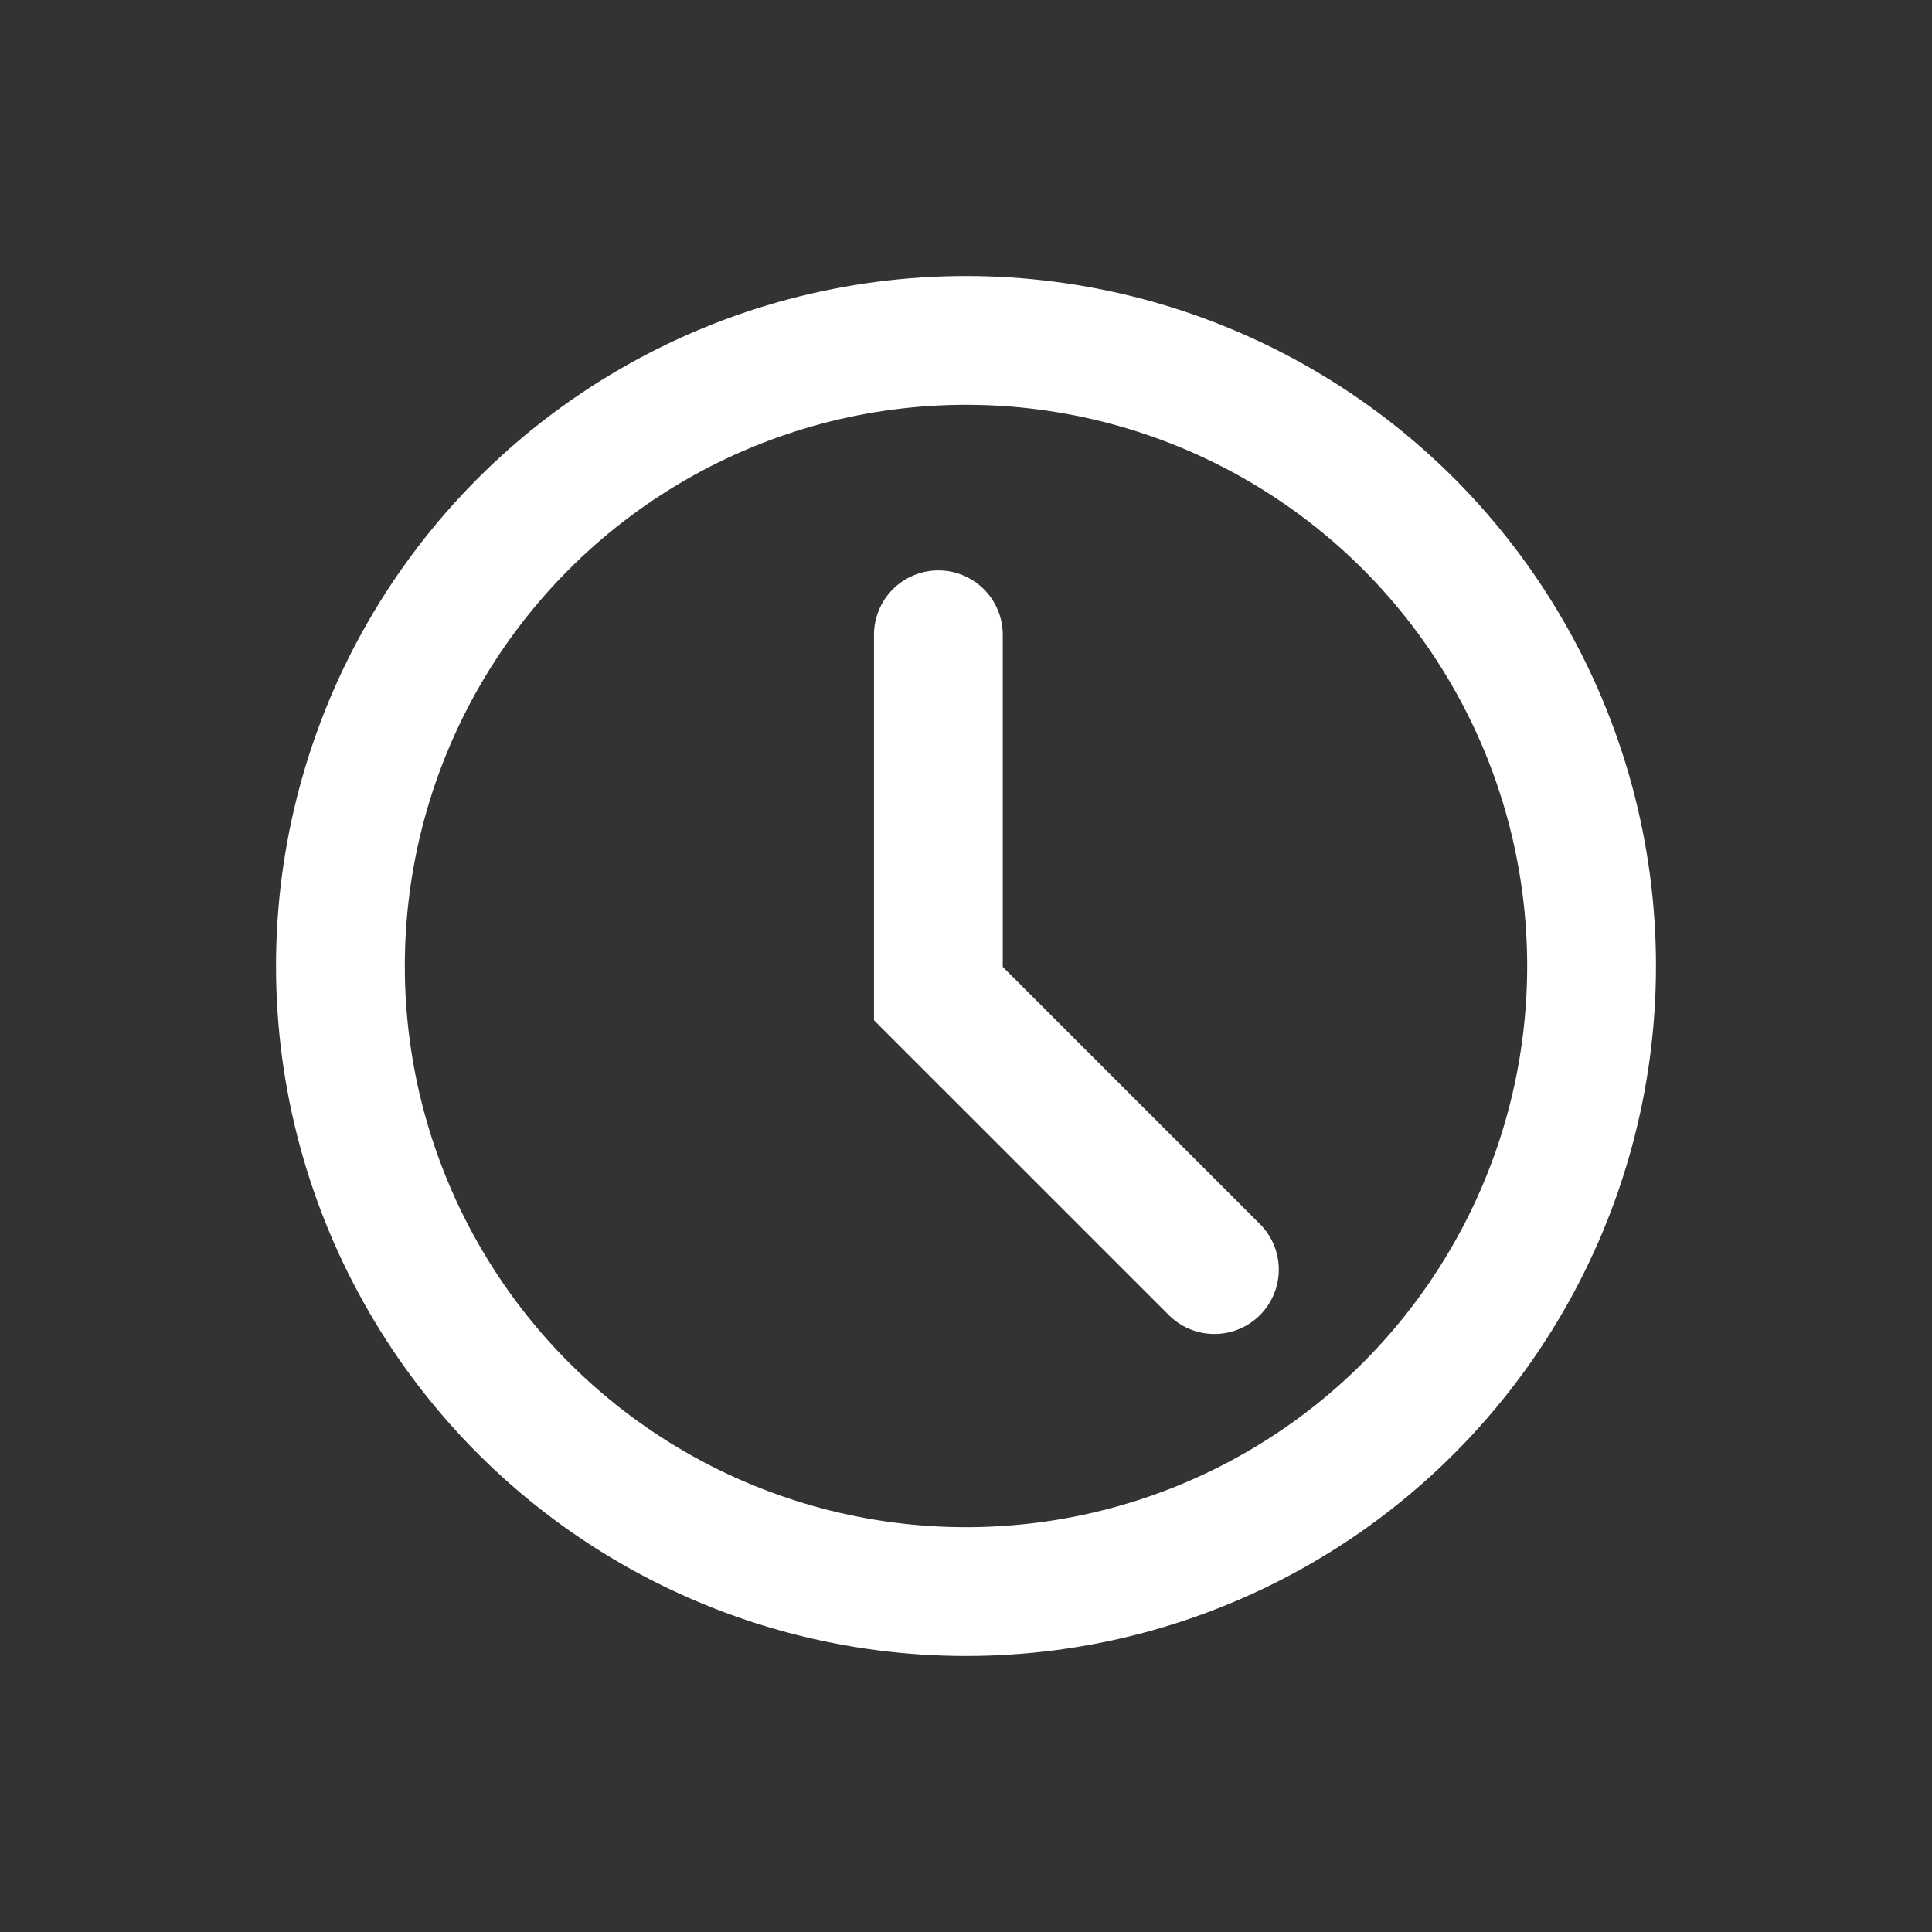 <svg width="30" height="30" viewBox="0 0 30 30" fill="none" xmlns="http://www.w3.org/2000/svg">
<rect x="0" y="0" width="30" height="30" fill="#333333" stroke="none"/>
<circle cx="15" cy="15" r="9.714" stroke="white" stroke-width="2"/>
<path d="M14.571 9.857V15.428L18.857 19.714" stroke="white" stroke-width="2" stroke-linecap="round"/>
</svg>
